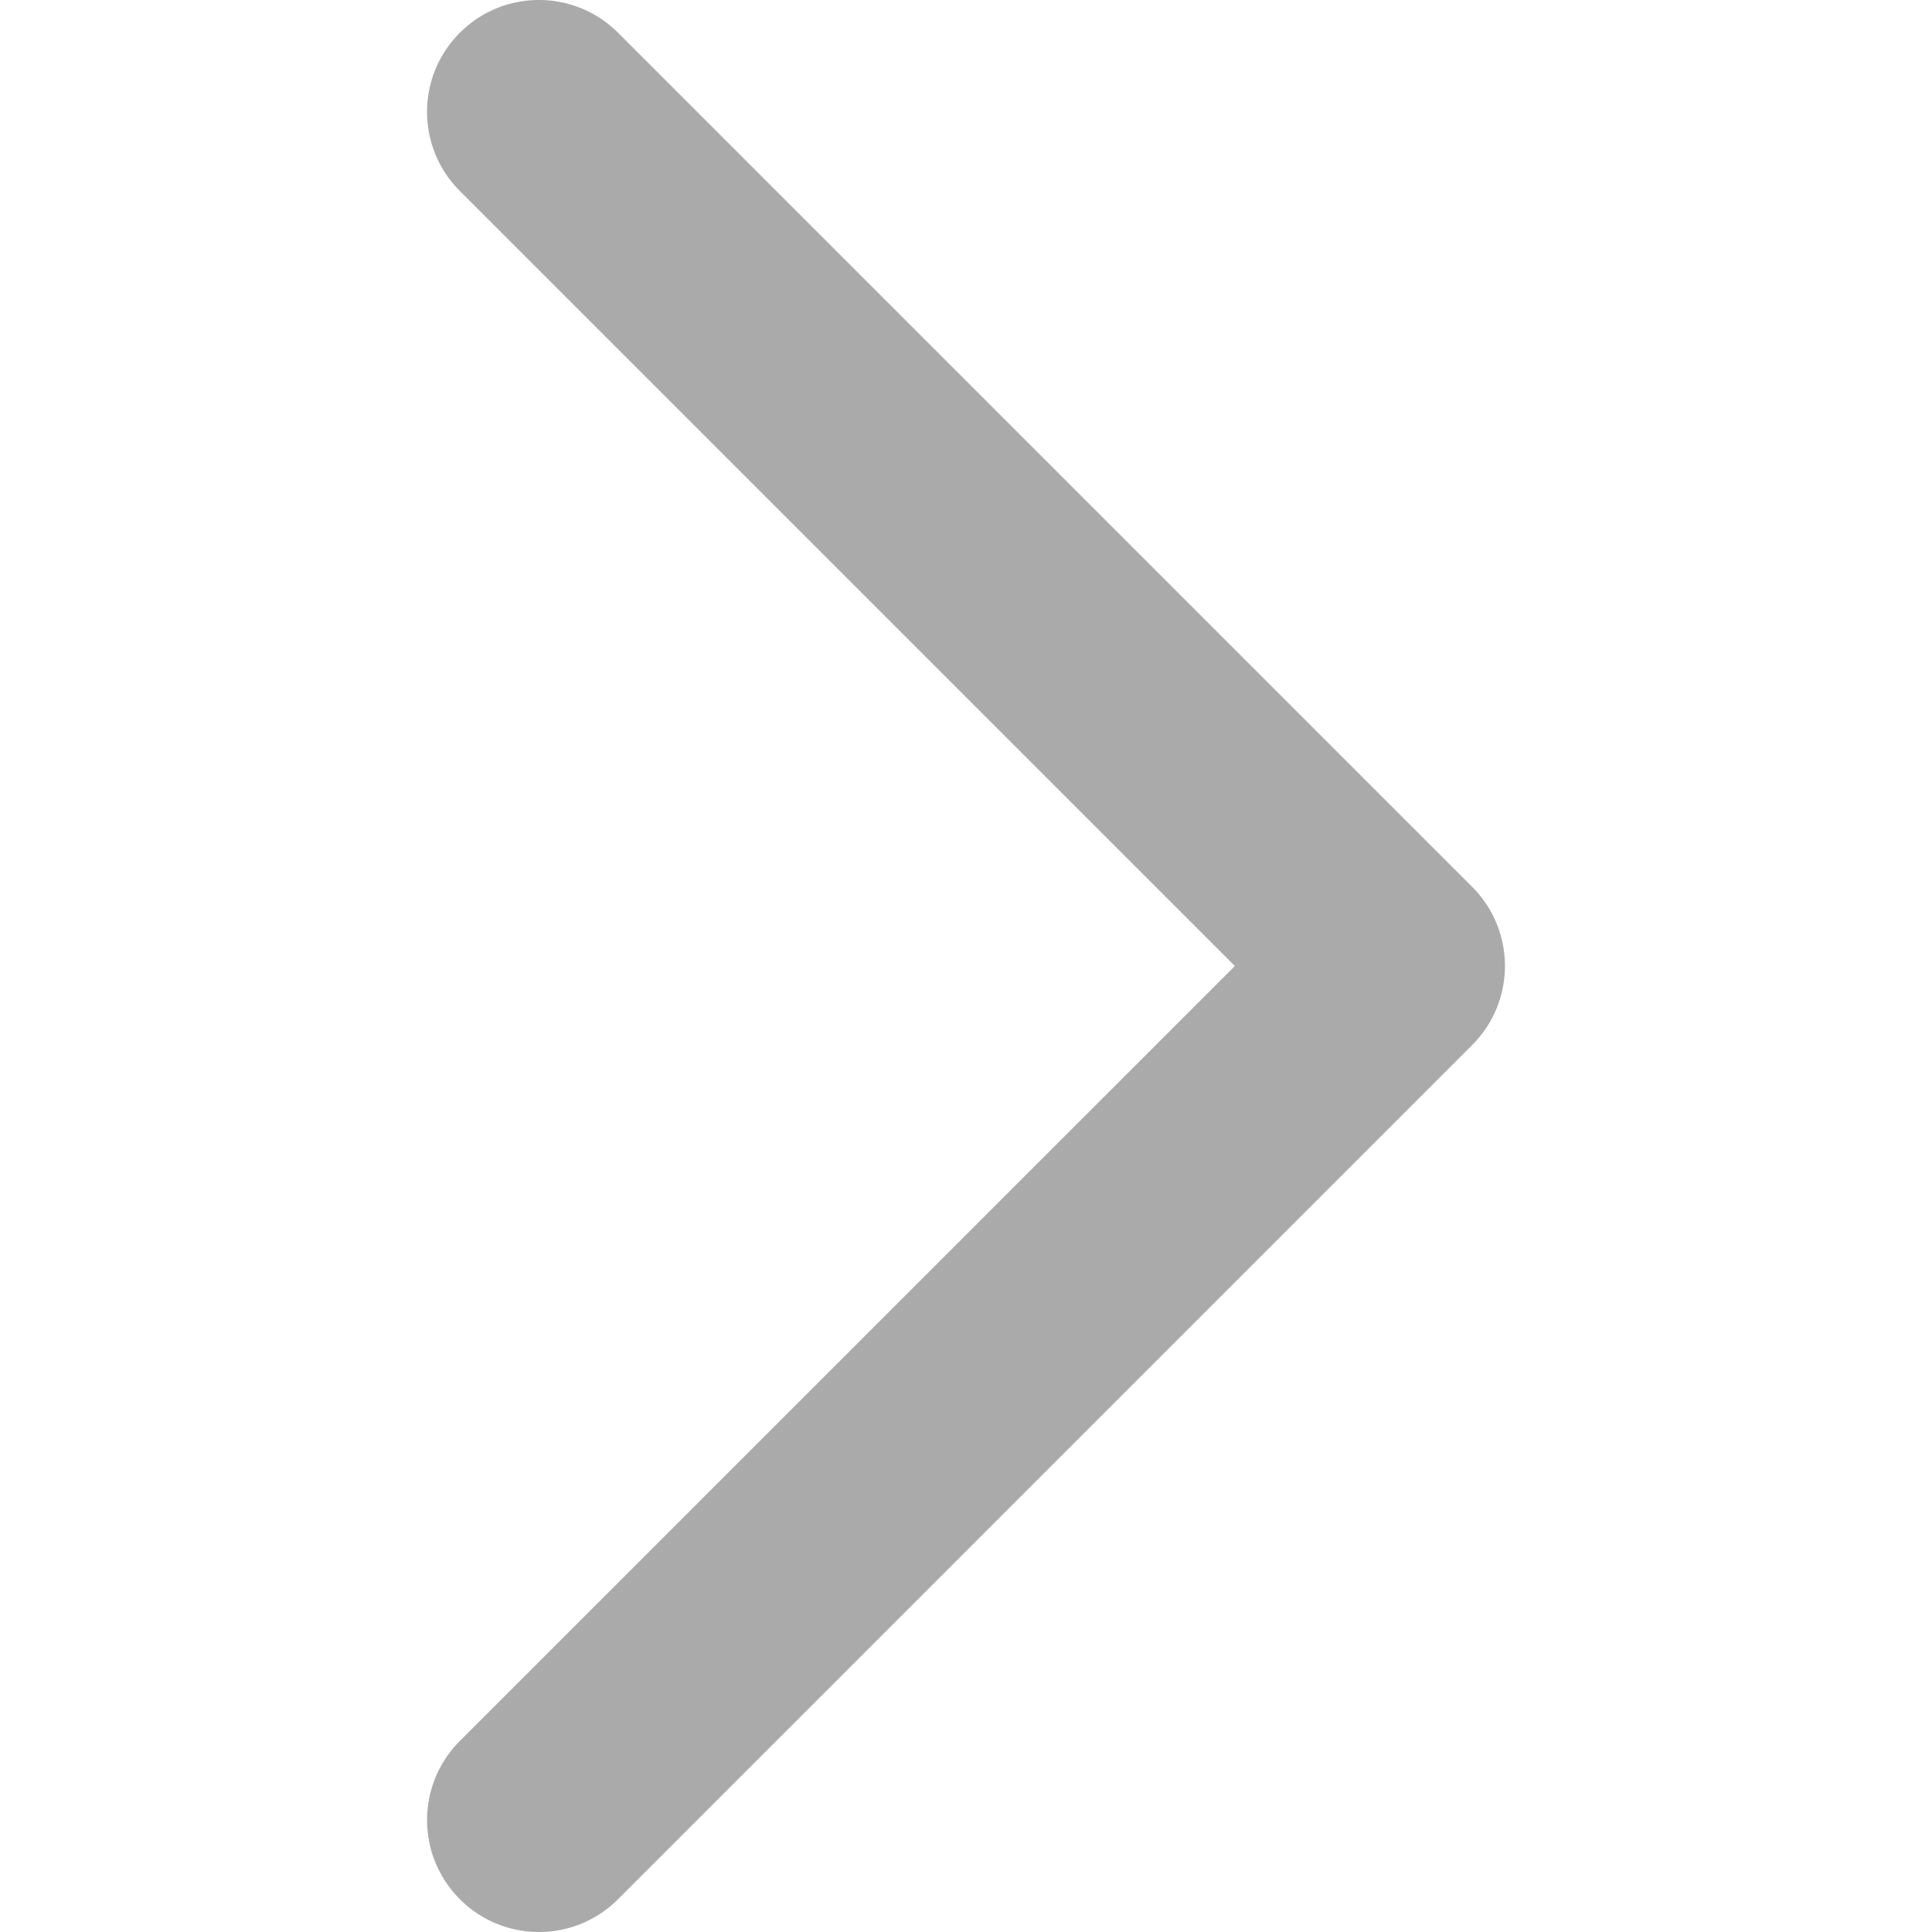 <svg height="800" width="800" xmlns="http://www.w3.org/2000/svg" viewBox="0 0 185.343 185.343" xml:space="preserve">
  <path fill="#aaaaaa" d="M51.707 185.343a10.7 10.7 0 0 1-7.593-3.149 10.724 10.724 0 0 1 0-15.175l74.352-74.347L44.114 18.32c-4.194-4.194-4.194-10.987 0-15.175 4.194-4.194 10.987-4.194 15.18 0l81.934 81.934c4.194 4.194 4.194 10.987 0 15.175l-81.934 81.939a10.68 10.68 0 0 1-7.587 3.15"/>
</svg>
